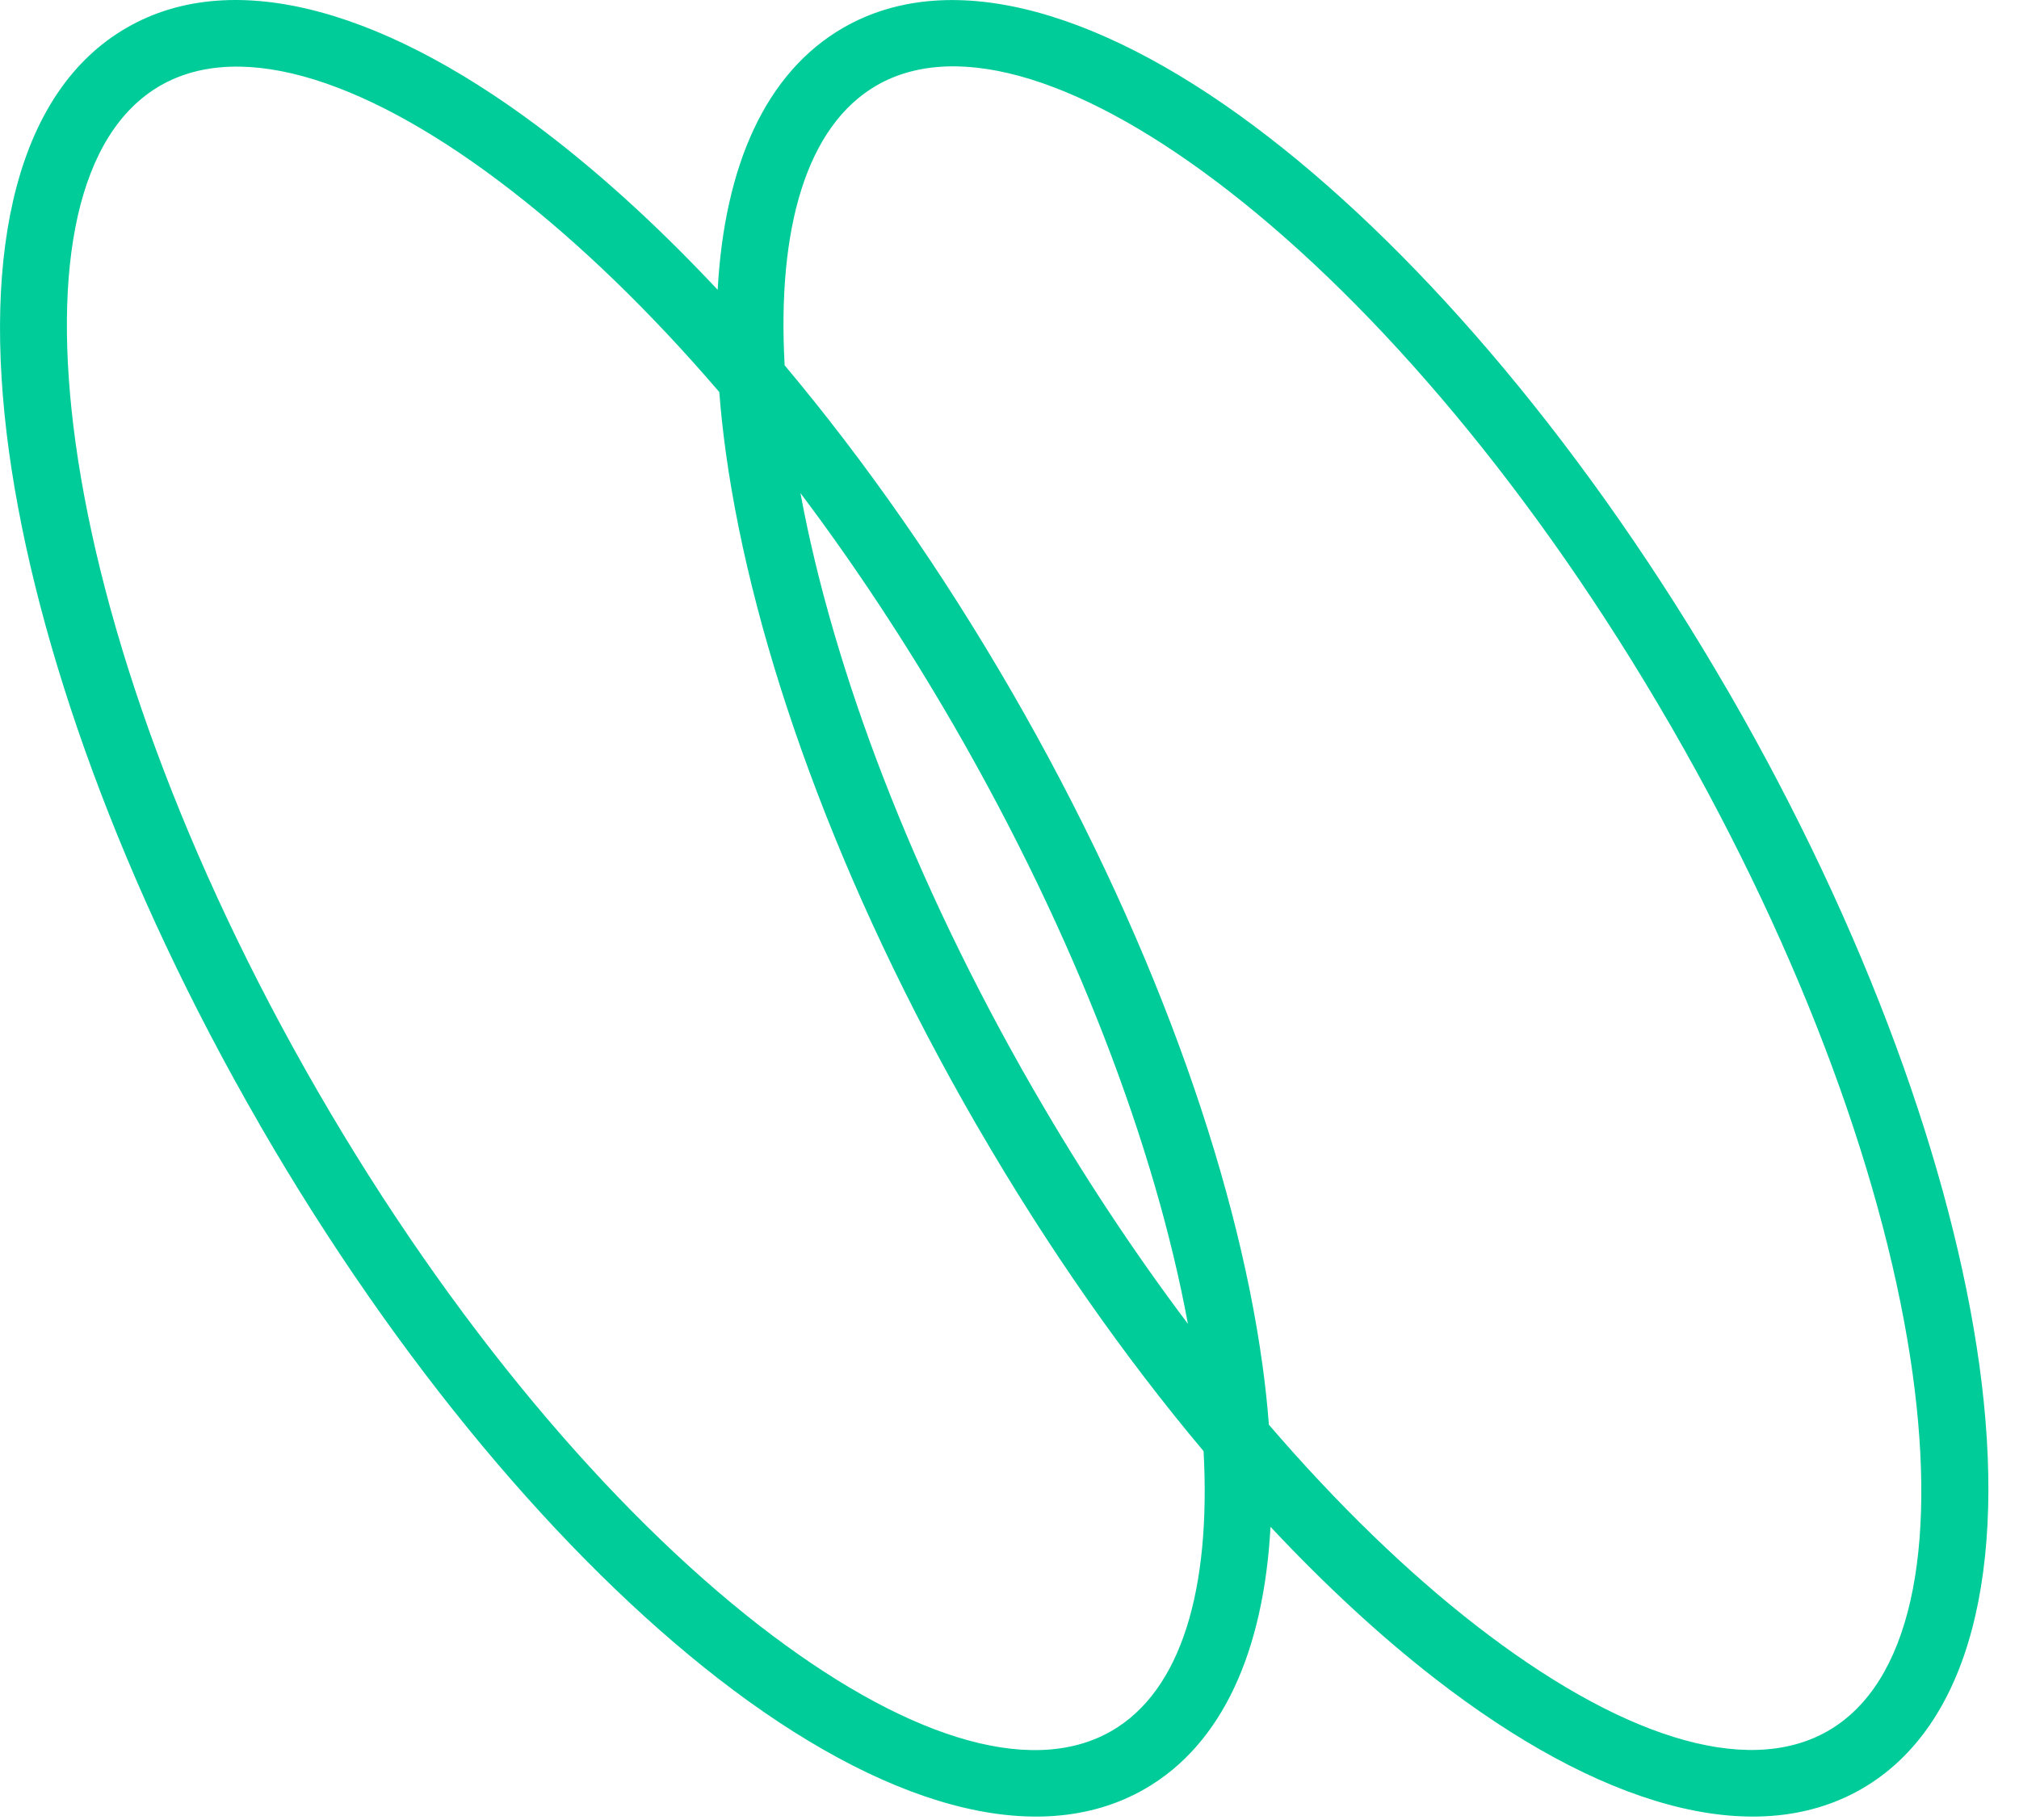 <svg width="61" height="55" viewBox="0 0 61 55" fill="none" xmlns="http://www.w3.org/2000/svg">
<path fill-rule="evenodd" clip-rule="evenodd" d="M3.828 0.838C7.117 -1.06 11.808 0.356 16.723 4.18C18.357 5.449 20.024 6.987 21.683 8.758C21.888 5.008 23.13 2.192 25.479 0.838C28.768 -1.056 33.455 0.356 38.374 4.176C43.04 7.799 48.012 13.643 52.184 20.841L52.221 20.902C56.396 28.125 58.987 35.369 59.8 41.233C60.654 47.399 59.534 52.161 56.245 54.058C52.956 55.952 48.27 54.54 43.35 50.72C41.716 49.451 40.049 47.913 38.386 46.138C38.182 49.884 36.94 52.703 34.59 54.058C31.301 55.952 26.615 54.54 21.695 50.72C17.013 47.084 12.028 41.22 7.853 33.998L7.836 33.965C3.673 26.754 1.087 19.523 0.274 13.663C-0.576 7.497 0.539 2.735 3.828 0.838ZM23.71 11.043C26.108 13.9 28.441 17.222 30.566 20.898C34.742 28.125 37.332 35.369 38.141 41.233C38.227 41.853 38.292 42.461 38.337 43.053C40.417 45.472 42.537 47.521 44.593 49.117C48.85 52.422 52.731 53.744 55.232 52.304C57.728 50.863 58.521 46.844 57.786 41.51C57.009 35.891 54.517 28.937 50.496 21.963L50.46 21.902C46.423 14.916 41.622 9.264 37.124 5.771C32.87 2.466 28.985 1.144 26.488 2.58C24.372 3.804 23.477 6.881 23.706 11.035L23.71 11.043ZM36.364 43.852C33.977 41.012 31.657 37.711 29.54 34.055L29.503 33.993C25.328 26.771 22.737 19.531 21.928 13.663C21.843 13.043 21.777 12.439 21.732 11.847C19.653 9.423 17.532 7.375 15.477 5.779C11.224 2.474 7.338 1.152 4.842 2.588C2.341 4.033 1.548 8.052 2.284 13.386C3.064 19.017 5.565 25.999 9.606 32.986C13.646 39.976 18.451 45.627 22.942 49.121C27.199 52.426 31.081 53.748 33.581 52.308C35.698 51.087 36.588 48.011 36.364 43.852ZM24.184 14.9C25.169 20.229 27.563 26.575 31.228 32.932L31.265 32.994C32.723 35.52 34.284 37.87 35.89 40.004C34.905 34.659 32.498 28.293 28.813 21.915C27.35 19.389 25.794 17.038 24.184 14.9Z" fill="#00CC99"/>
</svg>
